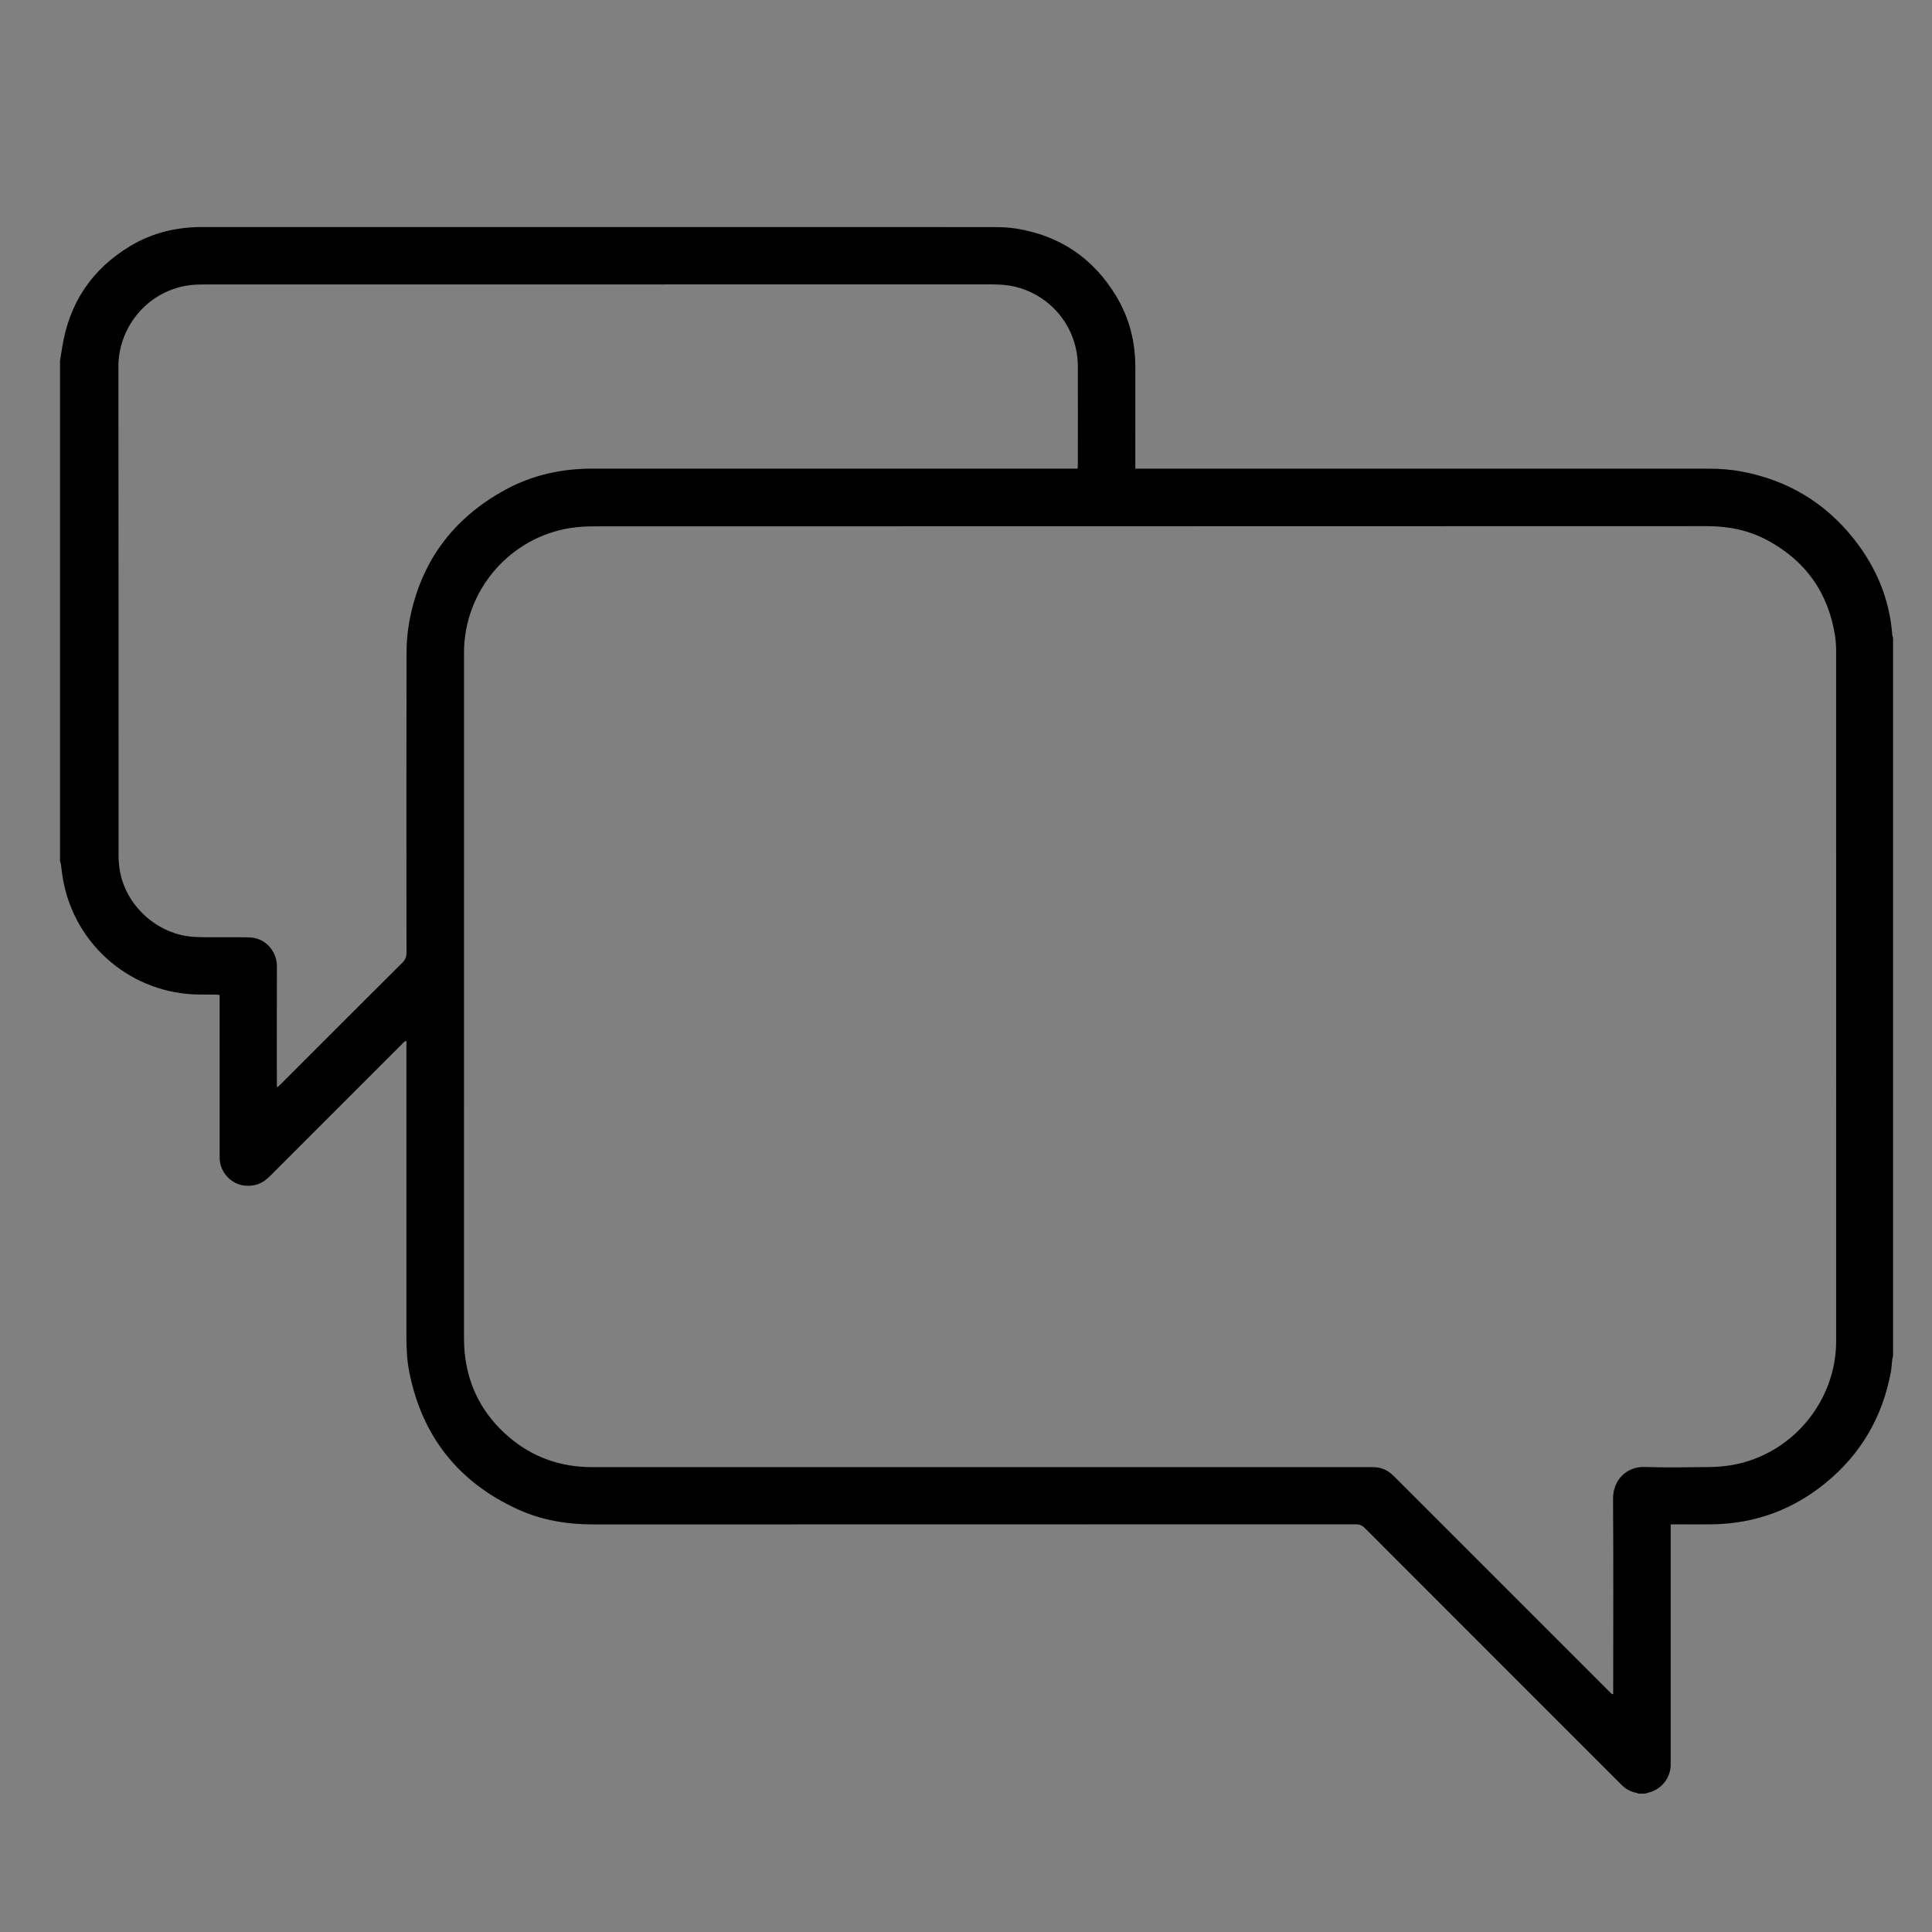 <?xml version="1.0" encoding="utf-8"?>
<!-- Generator: Adobe Illustrator 16.0.0, SVG Export Plug-In . SVG Version: 6.00 Build 0)  -->
<!DOCTYPE svg PUBLIC "-//W3C//DTD SVG 1.1//EN" "http://www.w3.org/Graphics/SVG/1.1/DTD/svg11.dtd">
<svg version="1.1" id="Layer_1" xmlns="http://www.w3.org/2000/svg" xmlns:xlink="http://www.w3.org/1999/xlink" x="0px" y="0px"
	 width="200px" height="200px" viewBox="0 0 200 200" enable-background="new 0 0 200 200" xml:space="preserve">
<rect x="0" y="0" width="200" height="200" fill="#808080" stroke="none"/>
<path fill-rule="evenodd" clip-rule="evenodd" d="M141.757-13.87c-9.386,0.004-18.079-2.861-26.531-6.551
	c-13.953-6.092-26.162-14.908-37.671-24.724C57.149-62.55,40.012-82.583,28.871-107.225c-4.417-9.771-7.155-19.985-5.83-30.937
	c0.78-6.441,3.279-12.092,7.512-16.895c1.38-1.564,3.397-2.73,5.336-3.609c6.45-2.925,12.987-5.656,19.506-8.426
	c6.045-2.568,11.129-1.054,14.526,4.553c5.836,9.631,11.53,19.347,17.292,29.022c2.29,3.845,2.363,7.721,0.238,11.653
	c-3.153,5.832-6.221,11.711-9.491,17.478c-1.009,1.78-0.707,2.792,0.677,4.16c10.204,10.09,20.36,20.227,30.432,30.448
	c1.502,1.522,2.594,1.63,4.399,0.608c5.455-3.082,11.092-5.842,16.518-8.974c4.503-2.601,8.71-2.436,13.092,0.195
	c9.422,5.656,18.915,11.193,28.355,16.813c5.359,3.19,7.12,8.529,4.692,14.301c-2.817,6.694-5.813,13.318-8.562,20.041
	c-2.226,5.44-6.696,8.397-11.758,10.258c-4.445,1.635-9.251,2.297-13.897,3.387C141.859-13.389,141.808-13.629,141.757-13.87z
	 M142.151-19.203c2.14-0.246,4.639-0.266,6.994-0.856c6.66-1.668,12.28-4.52,14.713-11.816c1.859-5.58,4.562-10.879,6.892-16.302
	c1.784-4.153,1.115-6.366-2.753-8.668c-9.287-5.522-18.625-10.963-27.879-16.541c-2.461-1.484-4.636-1.51-7.136-0.127
	c-6.117,3.384-12.318,6.621-18.498,9.892c-3.598,1.902-5.071,1.688-7.973-1.204C95.645-75.665,84.791-86.516,73.946-97.375
	c-3.189-3.194-3.37-4.562-1.199-8.662c3.06-5.778,6.007-11.622,9.277-17.28c1.767-3.058,1.69-5.623-0.128-8.606
	c-5.482-8.994-10.769-18.107-16.144-27.166c-2.33-3.927-4.426-4.605-8.603-2.798c-6.084,2.63-12.081,5.494-18.273,7.838
	c-3.645,1.378-6.017,3.869-7.439,7.113c-1.401,3.196-2.504,6.675-2.903,10.127c-1.15,9.96,1.668,19.271,5.705,28.219
	c6.825,15.131,16.443,28.395,27.567,40.628C77.087-51.156,94.303-36.81,114.71-26.584C123.229-22.313,132.217-19.548,142.151-19.203
	z"/>
<path fill-rule="evenodd" clip-rule="evenodd" stroke="#FFFFFF" stroke-width="2" stroke-miterlimit="10" d="M-156.559,21.765
	c3.319,0,6.638,0,9.957,0c0.367,0.094,0.729,0.246,1.103,0.272c13.726,1.006,26.382,5.262,37.781,12.945
	c18.724,12.623,30.288,30.069,34.479,52.308c0.569,3.025,0.88,6.1,1.312,9.151c0,3.319,0,6.638,0,9.957
	c-0.098,0.425-0.252,0.847-0.281,1.274c-0.918,12.268-4.438,23.757-10.825,34.251c-12.544,20.602-30.687,33.294-54.425,37.841
	c-3.021,0.576-6.097,0.877-9.144,1.309c-3.318,0-6.638,0-9.957,0c-0.368-0.095-0.73-0.246-1.102-0.272
	c-13.729-1.005-26.385-5.263-37.781-12.944c-18.726-12.624-30.29-30.068-34.48-52.309c-0.568-3.023-0.881-6.1-1.313-9.149
	c0-3.318,0-6.638,0-9.957c0.097-0.424,0.251-0.846,0.284-1.275c0.917-12.268,4.435-23.755,10.825-34.25
	c12.542-20.6,30.685-33.295,54.424-37.841C-162.681,22.496-159.608,22.195-156.559,21.765z M-151.655,29.732
	c-39.479,0.063-71.64,32.273-71.613,71.72c0.027,39.466,32.217,71.646,71.678,71.654c39.508,0.006,71.797-32.331,71.696-71.804
	C-79.994,61.817-112.228,29.669-151.655,29.732z"/>
<path fill-rule="evenodd" clip-rule="evenodd" stroke="#FFFFFF" stroke-width="2" stroke-miterlimit="10" d="M-114.317,101.565
	c0.028,2.942-1.417,5.179-3.475,7.068c-0.931,0.856-1.975,1.608-3.034,2.301c-13.401,8.79-26.804,17.574-40.238,26.312
	c-1.466,0.956-3.048,1.848-4.702,2.376c-4.975,1.591-8.604-0.765-9.409-5.983c-0.201-1.306-0.29-2.642-0.292-3.963
	c-0.018-18.857-0.016-37.715,0-56.573c0-1.212,0.094-2.433,0.256-3.635c0.811-5.985,5.502-8.459,10.896-5.75
	c1.084,0.545,2.144,1.154,3.157,1.821c13.486,8.859,26.979,17.709,40.419,26.638c1.676,1.113,3.306,2.484,4.502,4.077
	c1.105,1.472,1.598,3.401,2.359,5.129C-114.022,101.444-114.172,101.506-114.317,101.565z M-167.509,101.294
	c0,8.406-0.026,16.814,0.014,25.225c0.015,3.072,1.839,4.042,4.482,2.476c0.284-0.168,0.562-0.354,0.839-0.534
	c11.98-7.834,23.963-15.671,35.938-23.511c0.509-0.331,1.024-0.67,1.468-1.078c1.56-1.432,1.554-3.341-0.016-4.766
	c-0.486-0.444-1.051-0.808-1.604-1.171c-11.908-7.845-23.819-15.688-35.734-23.522c-0.598-0.394-1.197-0.818-1.855-1.087
	c-1.669-0.684-3.003,0.007-3.392,1.764c-0.153,0.692-0.136,1.428-0.138,2.144C-167.515,85.253-167.512,93.273-167.509,101.294z"/>
<g>
	<path fill-rule="evenodd" clip-rule="evenodd" d="M169.632,185.676c-0.092-0.031-0.182-0.07-0.276-0.091
		c-0.557-0.12-1.037-0.377-1.446-0.771c-0.175-0.171-0.347-0.346-0.52-0.519c-8.699-8.7-17.401-17.396-26.094-26.104
		c-0.29-0.294-0.578-0.396-0.984-0.396c-26.284,0.008-52.568,0.002-78.854,0.014c-2.732,0.002-5.371-0.427-7.855-1.563
		c-6.143-2.807-9.894-7.541-11.226-14.171c-0.243-1.201-0.303-2.425-0.303-3.651c-0.002-10.019,0-20.036,0-30.057
		c0-0.191,0-0.386,0-0.609c-0.251,0.034-0.35,0.216-0.478,0.342c-2.932,2.929-5.862,5.858-8.792,8.788
		c-1.638,1.64-3.279,3.276-4.914,4.918c-0.714,0.718-1.562,1.037-2.571,0.928c-1.351-0.146-2.48-1.316-2.571-2.668
		c-0.015-0.213-0.01-0.426-0.01-0.637c-0.001-5.271-0.001-10.541-0.001-15.812c0-0.192,0-0.387,0-0.614
		c-0.159-0.017-0.283-0.044-0.406-0.045c-0.539-0.005-1.077-0.001-1.616-0.004c-6.979-0.019-12.924-4.983-14.18-11.847
		c-0.099-0.545-0.153-1.098-0.232-1.646c-0.017-0.111-0.059-0.218-0.09-0.328c0-17.266,0-34.529,0-51.797
		c0.073-0.447,0.148-0.896,0.219-1.345c0.721-4.621,3.08-8.152,7.094-10.548c2.28-1.361,4.779-1.943,7.433-1.942
		c20.104,0.007,40.208,0.002,60.312,0.002c7.166,0,14.328-0.004,21.491,0.007c0.814,0.001,1.64,0.023,2.44,0.151
		c4.501,0.727,7.952,3.053,10.319,6.949c1.362,2.24,2,4.698,2.006,7.317c0.005,3.328,0.001,6.657,0.002,9.988c0,0.188,0,0.377,0,0.6
		c0.296,0,0.521,0,0.748,0c19.548,0,39.098,0,58.647,0.002c1.145,0,2.285,0.089,3.41,0.302c4.726,0.897,8.614,3.22,11.594,6.994
		c2.299,2.909,3.686,6.208,3.963,9.937c0.01,0.093,0.05,0.183,0.078,0.276c0,24.771,0,49.542,0,74.315
		c-0.03,0.157-0.074,0.311-0.092,0.469c-0.049,0.405-0.062,0.813-0.135,1.214c-0.862,4.658-3.106,8.519-6.778,11.509
		c-3.374,2.75-7.26,4.183-11.623,4.262c-1.271,0.021-2.545,0.005-3.817,0.008c-0.176,0-0.35,0-0.577,0c0,0.265,0,0.473,0,0.683
		c0,7.927,0,15.856,0,23.784c0,0.163,0.003,0.327-0.001,0.49c-0.046,1.354-0.988,2.502-2.309,2.814
		c-0.11,0.027-0.215,0.067-0.323,0.102C170.089,185.676,169.86,185.676,169.632,185.676z M166.889,175.391
		c0.036-0.014,0.074-0.027,0.109-0.042c0-0.19,0-0.381,0-0.571c0-6.546,0.029-13.088-0.016-19.634
		c-0.014-1.939,1.421-3.343,3.258-3.285c2.219,0.074,4.439,0.034,6.657,0.009c0.781-0.009,1.568-0.064,2.339-0.196
		c6.201-1.05,10.84-6.545,10.842-12.85c0.006-23.776,0.004-47.552-0.002-71.328c0-0.537-0.025-1.08-0.104-1.61
		c-0.683-4.484-3.027-7.813-7.018-9.961c-1.953-1.048-4.063-1.458-6.273-1.457c-20.79,0.011-41.58,0.011-62.369,0.013
		c-17.593,0.002-35.186-0.002-52.78,0.008c-0.827,0.001-1.666,0.044-2.483,0.172c-6.308,0.986-11.012,6.501-11.014,12.891
		c-0.005,23.63-0.005,47.258-0.002,70.889c0,0.537,0.017,1.075,0.071,1.61c0.354,3.513,1.897,6.413,4.565,8.699
		c2.48,2.123,5.386,3.132,8.644,3.129c26.682,0,53.363,0,80.043,0c0.277,0,0.555,0,0.831,0.003c0.754,0.008,1.399,0.277,1.952,0.784
		c0.182,0.164,0.351,0.342,0.524,0.513c7.27,7.271,14.538,14.54,21.811,21.81C166.608,175.121,166.749,175.254,166.889,175.391z
		 M111.556,48.513c0.01-0.205,0.023-0.349,0.023-0.492c0-3.377,0.01-6.755-0.002-10.133c-0.016-3.691-2.387-6.91-5.899-8.042
		c-0.941-0.304-1.91-0.404-2.894-0.404c-9.203,0-18.406,0-27.608,0c-17.948,0-35.896,0-53.845,0.004
		c-0.603,0-1.212,0.003-1.806,0.091c-4.494,0.667-7.272,4.555-7.267,8.369c0.023,16.887,0.008,33.776,0.016,50.663
		c0,0.47,0.036,0.947,0.107,1.412c0.572,3.759,3.932,6.799,7.732,7.006c0.423,0.022,0.849,0.033,1.272,0.034
		c1.354,0.005,2.708-0.003,4.063,0.006c0.341,0.003,0.691,0.018,1.018,0.102c1.382,0.351,2.207,1.648,2.201,2.889
		c-0.02,3.982-0.007,7.962-0.007,11.944c0,0.172,0,0.346,0,0.52c0.032,0.013,0.066,0.024,0.099,0.039
		c0.135-0.129,0.271-0.258,0.404-0.389c4.167-4.165,8.328-8.335,12.503-12.491c0.305-0.304,0.414-0.604,0.414-1.025
		c-0.009-10.312-0.014-20.623,0.004-30.935c0.001-1.056,0.075-2.126,0.258-3.164c1.097-6.22,4.47-10.828,10.001-13.836
		c2.79-1.517,5.813-2.17,8.987-2.168c16.496,0.005,32.993,0.002,49.489,0.001C111.045,48.513,111.273,48.513,111.556,48.513z"/>
</g>
</svg>
